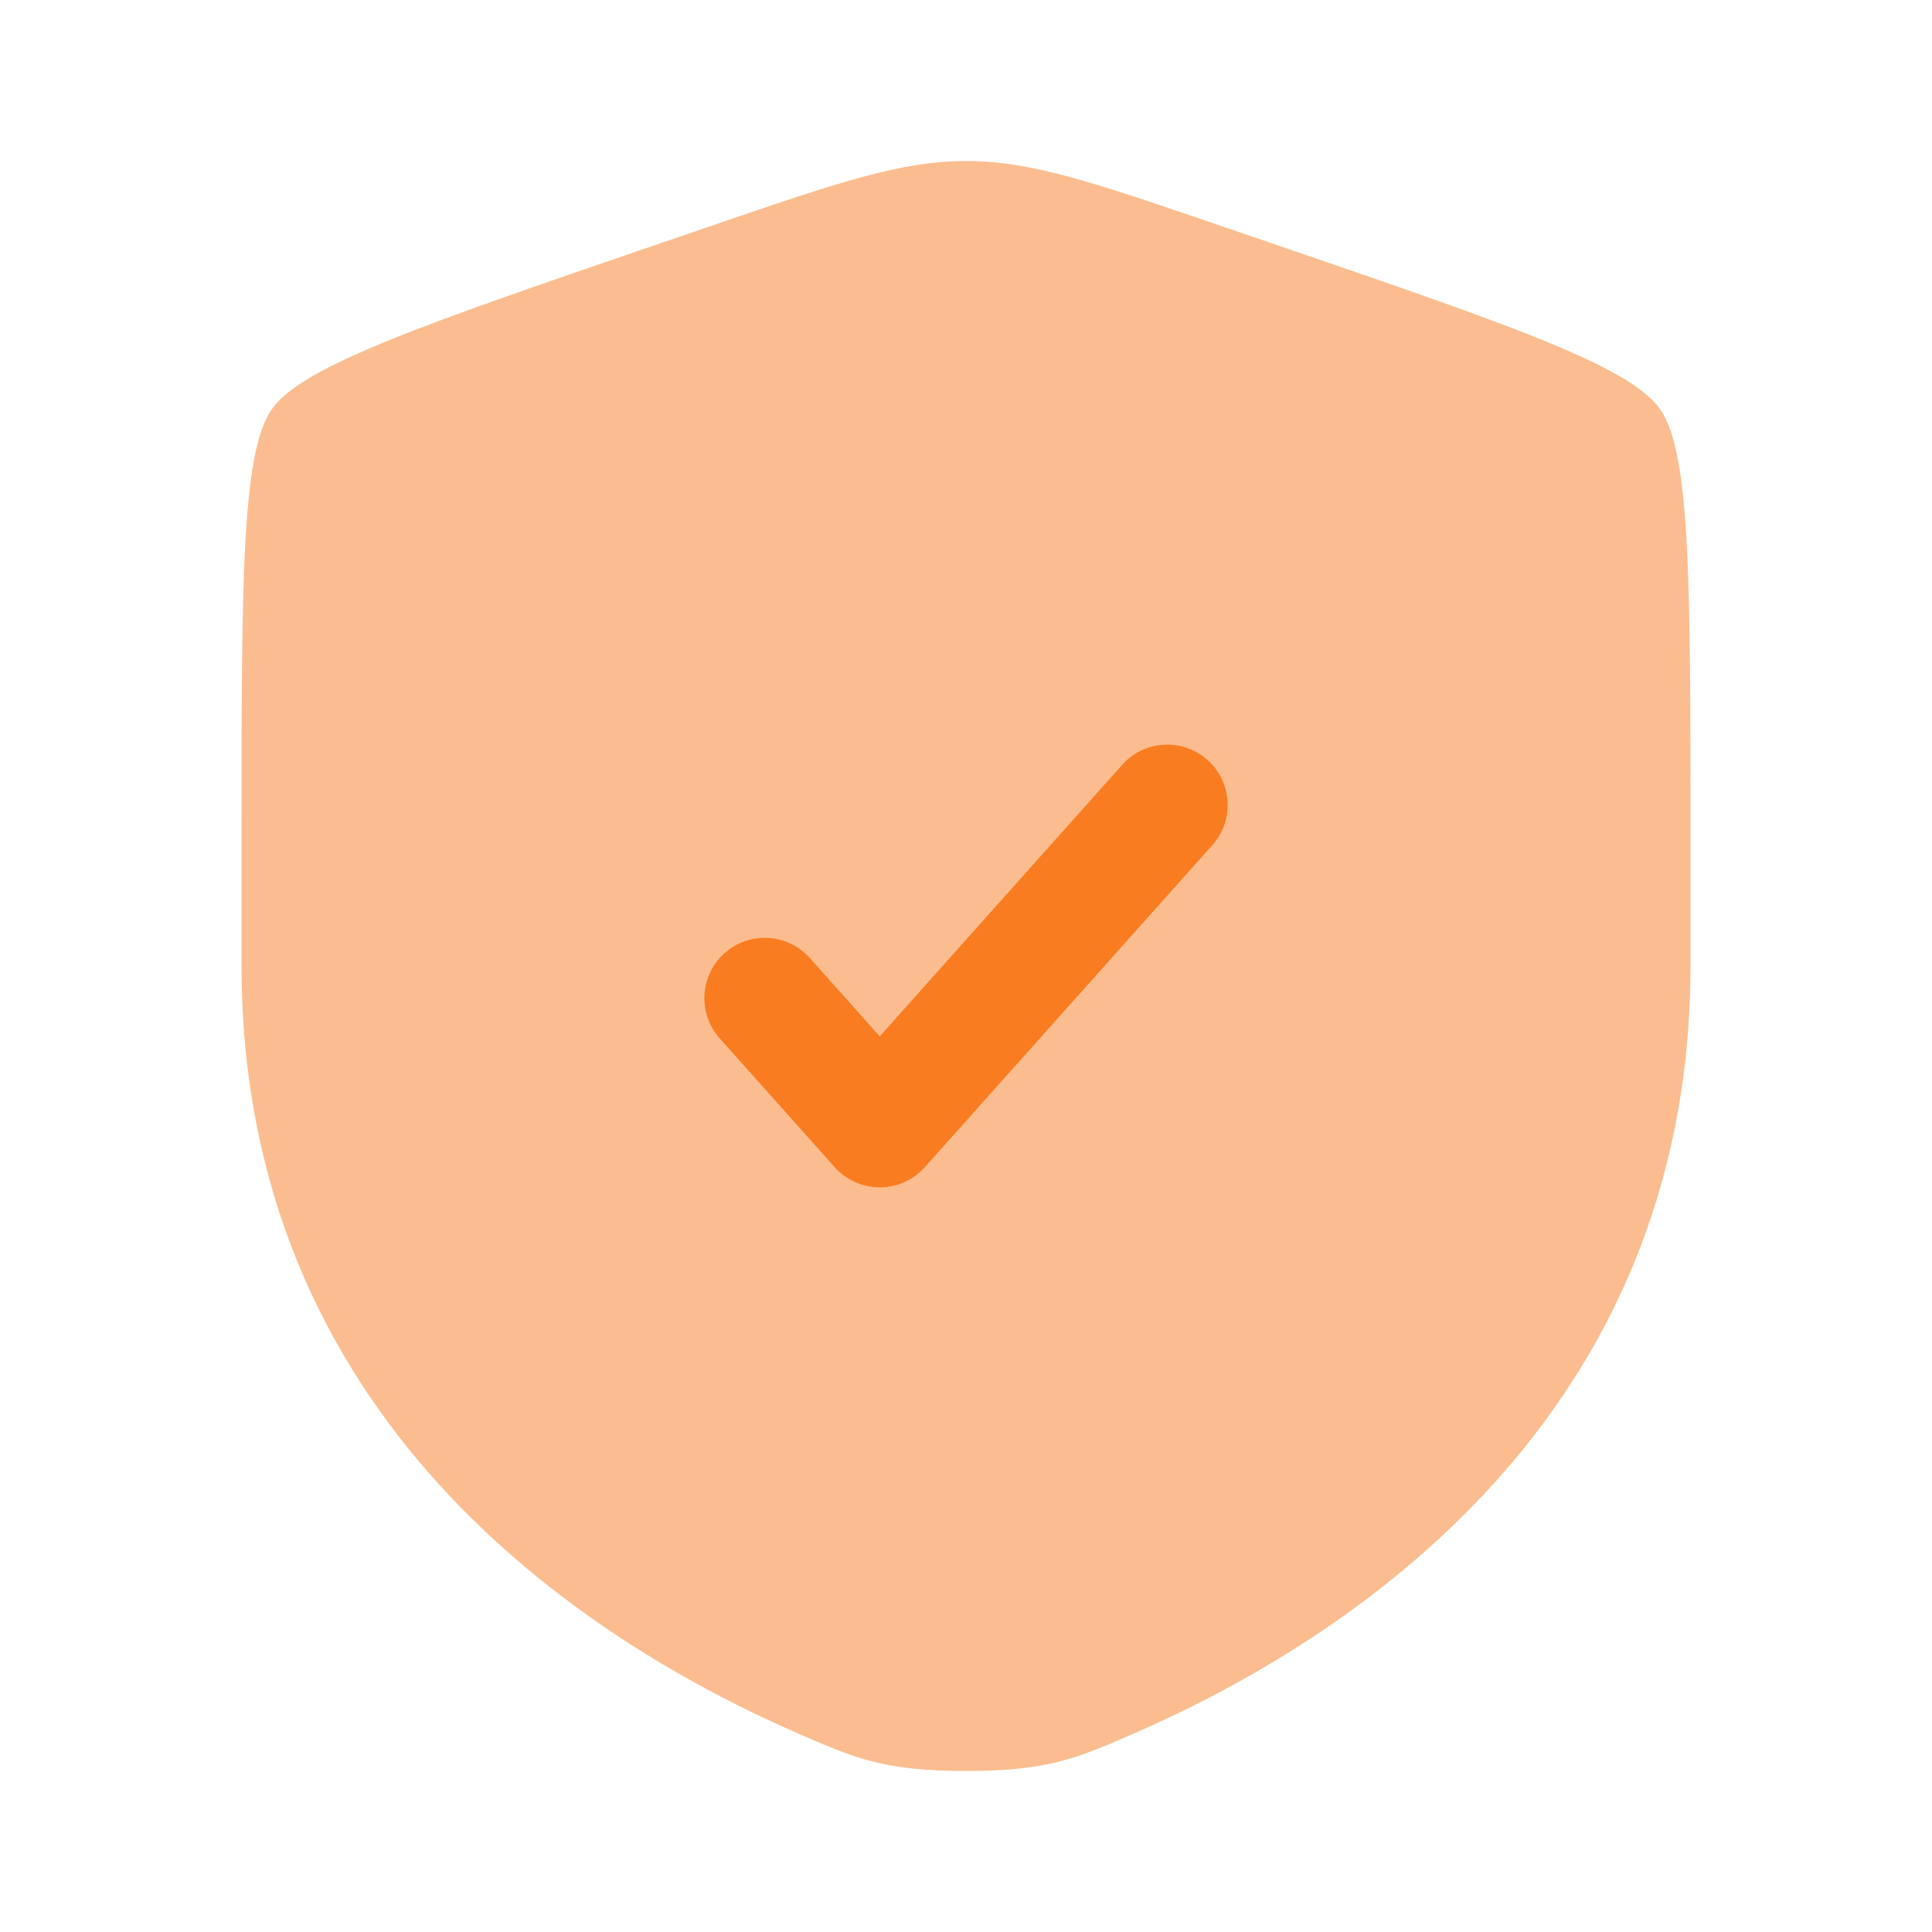<svg fill="none" height="600" viewBox="0 0 600 600" width="600" xmlns="http://www.w3.org/2000/svg"><g fill="#f97c21"><path d="m84.438 127.06c-9.438 13.447-9.438 53.417-9.438 133.357v39.368c0 140.95 105.974 209.352 172.464 238.397 18.036 7.878 27.054 11.818 52.536 11.818s34.5-3.94 52.535-11.818c66.49-29.045 172.465-97.447 172.465-238.397v-39.368c0-79.94 0-119.91-9.438-133.357-9.437-13.447-47.02-26.311-122.185-52.04l-14.319-4.902c-39.183-13.412-58.773-20.118-79.058-20.118s-39.875 6.706-79.057 20.118l-14.32 4.902c-75.165 25.729-112.747 38.593-122.185 52.04z" opacity=".5"/><path d="m376.488 262.488c6.895-7.725 6.225-19.577-1.5-26.474s-19.578-6.226-26.473 1.499l-75.3 84.335-21.727-24.335c-6.898-7.725-18.751-8.395-26.475-1.498-7.725 6.895-8.396 18.747-1.499 26.472l35.713 40.001c3.558 3.985 8.646 6.262 13.988 6.262 5.34 0 10.428-2.277 13.985-6.262z"/></g></svg>